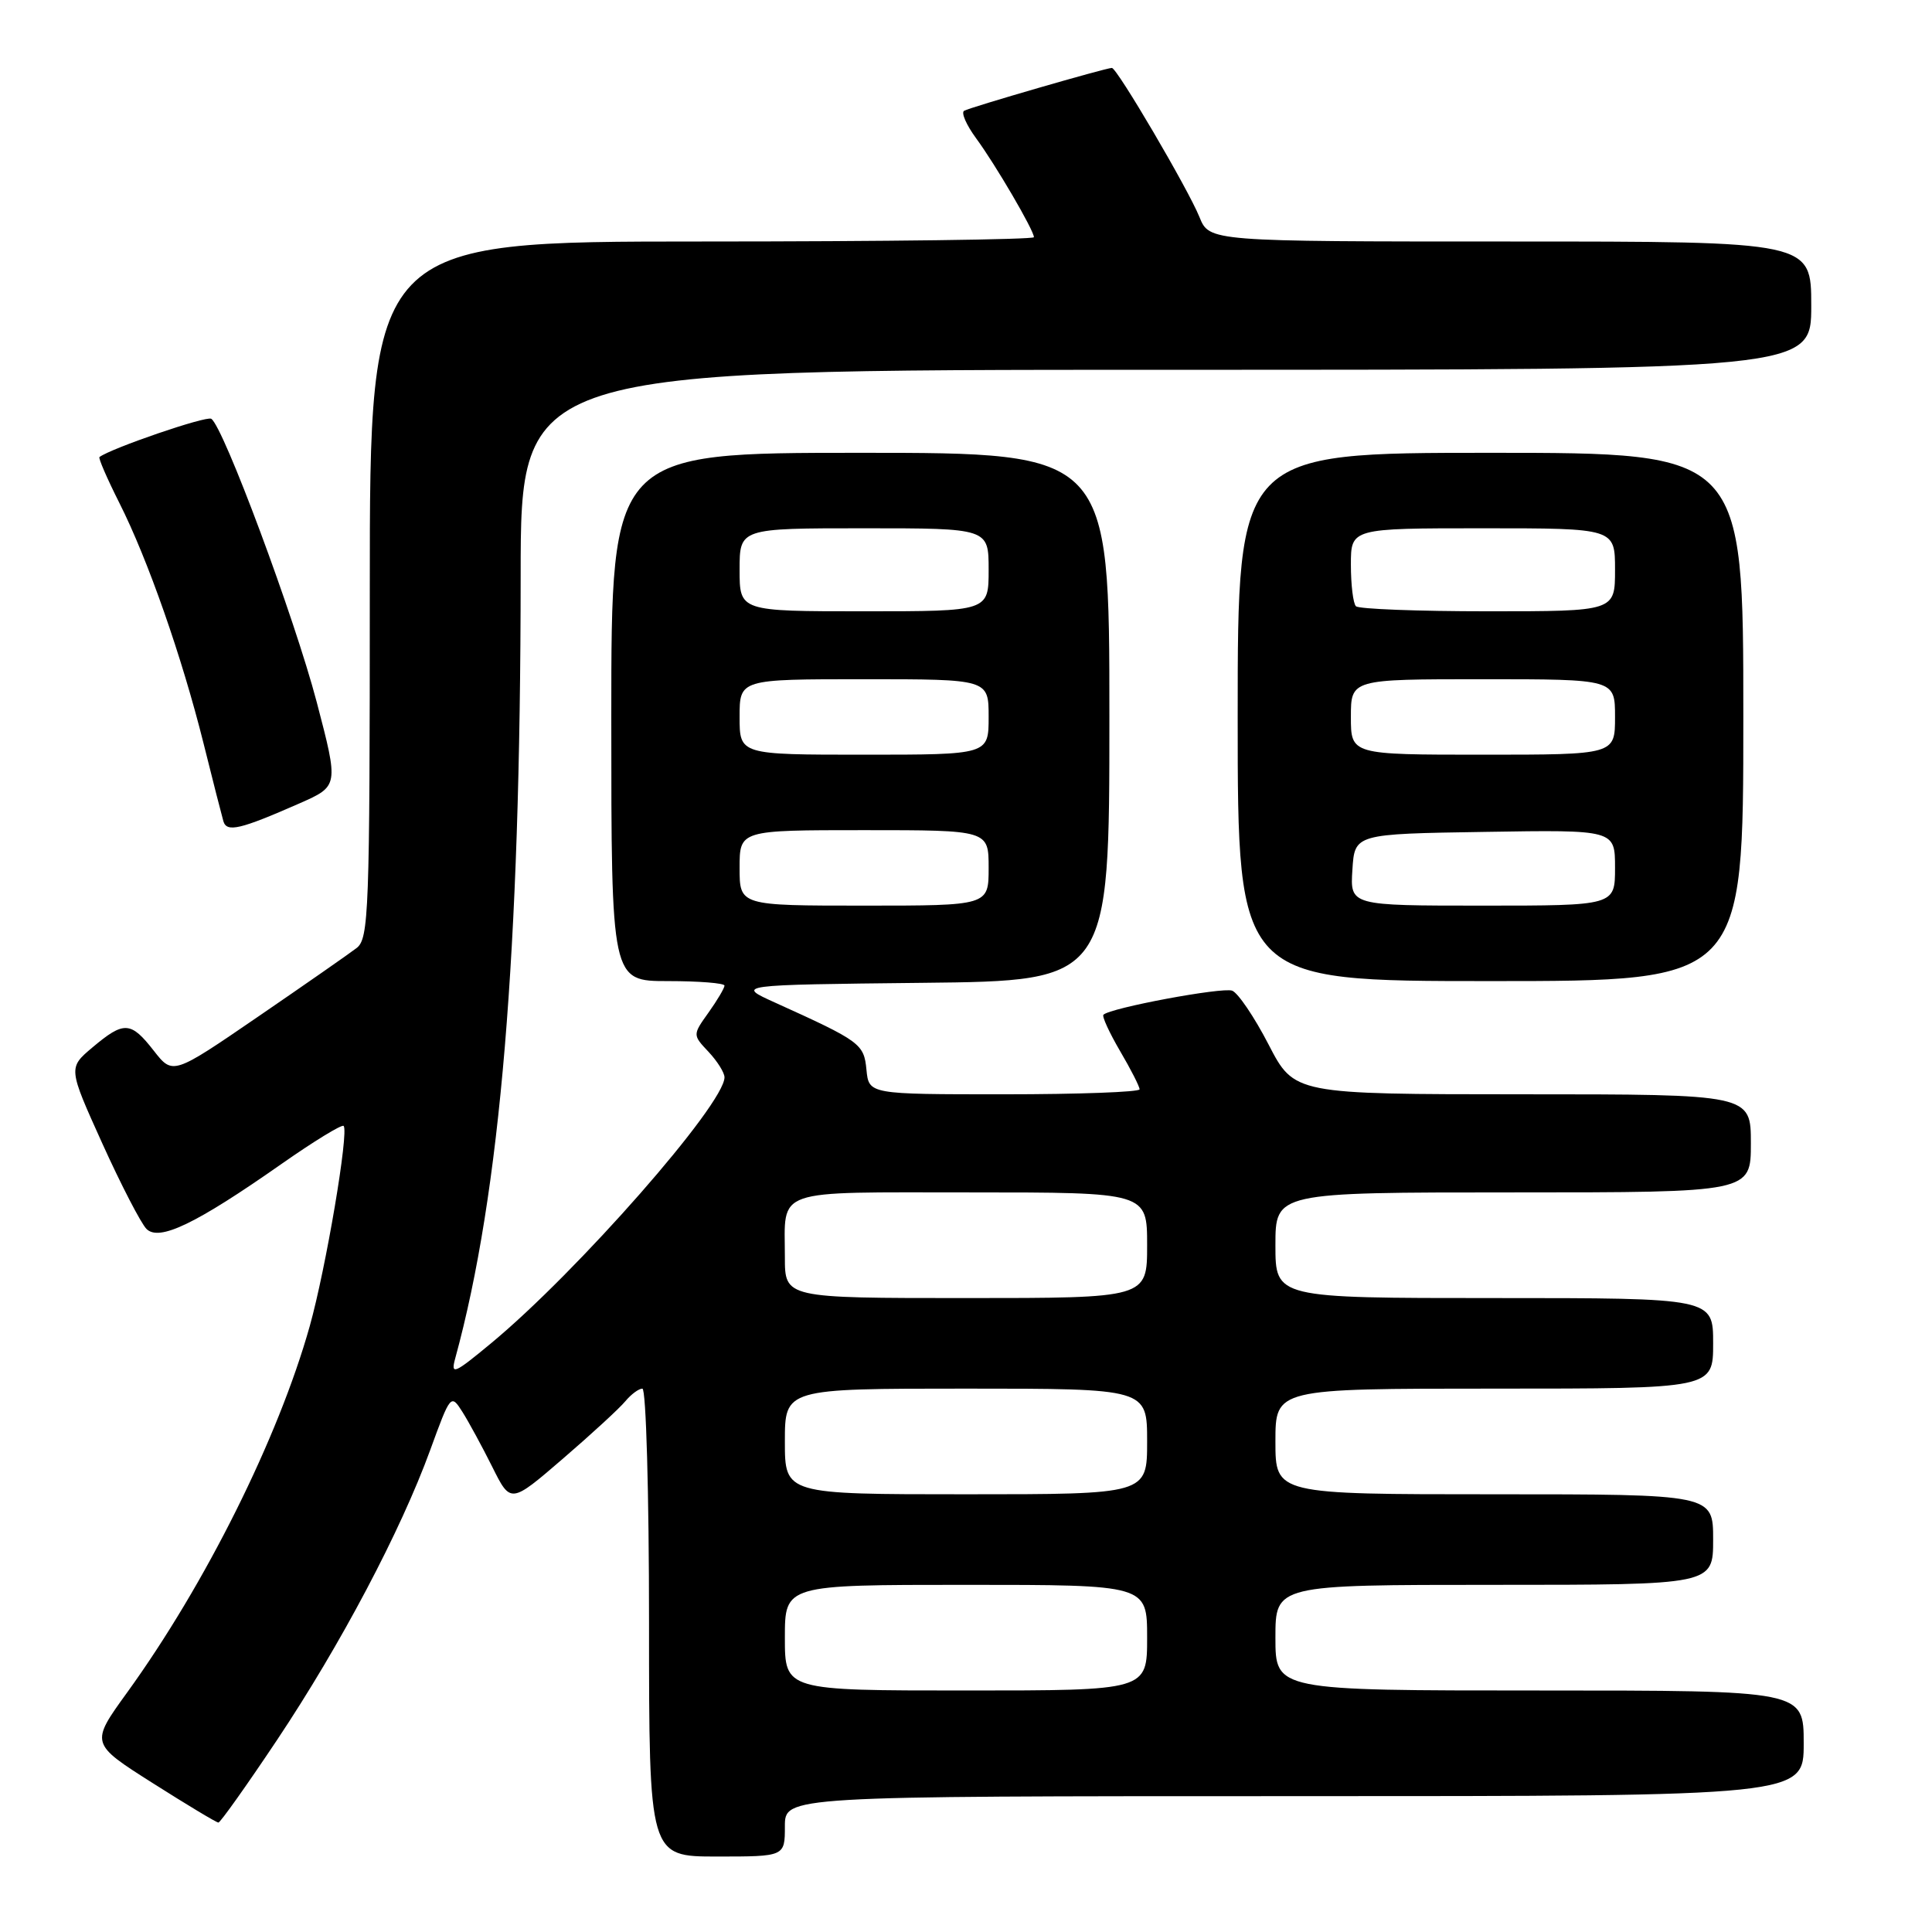 <?xml version="1.0" encoding="UTF-8" standalone="no"?>
<!DOCTYPE svg PUBLIC "-//W3C//DTD SVG 1.1//EN" "http://www.w3.org/Graphics/SVG/1.1/DTD/svg11.dtd" >
<svg xmlns="http://www.w3.org/2000/svg" xmlns:xlink="http://www.w3.org/1999/xlink" version="1.1" viewBox="0 0 256 256">
 <g >
 <path fill="currentColor"
d=" M 104.00 242.00 C 104.00 238.00 104.00 238.00 171.50 238.00 C 239.00 238.00 239.00 238.00 239.00 231.00 C 239.00 224.00 239.00 224.00 204.00 224.00 C 169.00 224.00 169.00 224.00 169.00 217.00 C 169.00 210.00 169.00 210.00 198.00 210.00 C 227.00 210.00 227.00 210.00 227.00 204.00 C 227.00 198.00 227.00 198.00 198.00 198.00 C 169.00 198.00 169.00 198.00 169.00 191.00 C 169.00 184.00 169.00 184.00 198.00 184.00 C 227.00 184.00 227.00 184.00 227.00 178.00 C 227.00 172.00 227.00 172.00 198.00 172.00 C 169.00 172.00 169.00 172.00 169.00 165.00 C 169.00 158.00 169.00 158.00 200.50 158.00 C 232.00 158.00 232.00 158.00 232.00 151.50 C 232.00 145.00 232.00 145.00 201.75 145.00 C 171.50 144.99 171.50 144.99 168.09 138.40 C 166.22 134.78 164.05 131.57 163.27 131.27 C 161.97 130.78 147.11 133.55 146.21 134.46 C 146.00 134.67 146.99 136.83 148.41 139.26 C 149.84 141.69 151.00 143.97 151.00 144.34 C 151.00 144.70 142.93 145.00 133.06 145.00 C 115.13 145.00 115.13 145.00 114.81 141.75 C 114.48 138.31 114.03 137.98 102.70 132.85 C 97.50 130.50 97.50 130.50 122.25 130.23 C 147.00 129.97 147.00 129.97 147.00 94.98 C 147.00 60.00 147.00 60.00 114.00 60.00 C 81.00 60.00 81.00 60.00 81.00 95.00 C 81.00 130.00 81.00 130.00 88.50 130.00 C 92.62 130.00 96.00 130.27 96.00 130.60 C 96.00 130.92 95.05 132.53 93.89 134.16 C 91.77 137.13 91.77 137.13 93.89 139.38 C 95.05 140.62 96.00 142.13 96.00 142.75 C 96.00 146.31 76.50 168.53 65.07 177.99 C 60.16 182.06 59.70 182.25 60.32 179.99 C 66.31 158.11 68.97 126.25 68.99 76.25 C 69.00 49.00 69.00 49.00 154.50 49.00 C 240.00 49.00 240.00 49.00 240.00 40.50 C 240.00 32.00 240.00 32.00 200.12 32.00 C 160.24 32.00 160.24 32.00 158.93 28.75 C 157.41 25.01 148.01 9.00 147.33 9.00 C 146.54 9.00 128.53 14.22 127.75 14.68 C 127.33 14.93 128.05 16.56 129.33 18.31 C 131.92 21.83 137.00 30.53 137.00 31.43 C 137.00 31.74 117.20 32.00 93.00 32.00 C 49.00 32.00 49.00 32.00 49.00 78.14 C 49.00 120.90 48.87 124.38 47.25 125.62 C 46.29 126.36 40.42 130.45 34.20 134.71 C 22.90 142.45 22.90 142.45 20.38 139.23 C 17.33 135.32 16.43 135.27 12.26 138.78 C 9.03 141.50 9.03 141.50 13.55 151.50 C 16.04 157.00 18.68 162.10 19.41 162.84 C 21.09 164.52 25.95 162.18 37.27 154.25 C 41.58 151.23 45.29 148.96 45.53 149.19 C 46.26 149.92 43.18 168.10 41.04 175.73 C 36.87 190.56 27.23 209.90 16.85 224.26 C 11.96 231.02 11.96 231.02 20.22 236.26 C 24.76 239.14 28.68 241.50 28.94 241.50 C 29.19 241.50 32.69 236.58 36.70 230.57 C 45.13 217.94 53.09 202.88 57.00 192.15 C 59.70 184.74 59.75 184.69 61.27 187.08 C 62.11 188.41 63.89 191.69 65.23 194.37 C 67.66 199.25 67.66 199.25 74.58 193.29 C 78.39 190.01 82.12 186.58 82.87 185.66 C 83.63 184.75 84.64 184.00 85.12 184.00 C 85.61 184.00 86.00 197.88 86.00 215.00 C 86.00 246.00 86.00 246.00 95.00 246.00 C 104.00 246.00 104.00 246.00 104.00 242.00 Z  M 231.00 95.00 C 231.00 60.00 231.00 60.00 197.50 60.00 C 164.00 60.00 164.00 60.00 164.00 95.00 C 164.00 130.00 164.00 130.00 197.50 130.00 C 231.00 130.00 231.00 130.00 231.00 95.00 Z  M 39.69 106.45 C 44.88 104.16 44.88 104.16 41.97 93.04 C 39.02 81.82 29.59 56.48 27.99 55.49 C 27.32 55.08 14.74 59.39 13.18 60.56 C 13.01 60.69 14.20 63.43 15.82 66.65 C 19.59 74.12 24.10 87.02 26.97 98.50 C 28.20 103.45 29.39 108.09 29.60 108.82 C 30.05 110.33 31.82 109.91 39.69 106.45 Z  M 104.00 217.00 C 104.00 210.00 104.00 210.00 128.00 210.00 C 152.00 210.00 152.00 210.00 152.00 217.00 C 152.00 224.00 152.00 224.00 128.00 224.00 C 104.00 224.00 104.00 224.00 104.00 217.00 Z  M 104.00 191.00 C 104.00 184.00 104.00 184.00 128.00 184.00 C 152.00 184.00 152.00 184.00 152.00 191.00 C 152.00 198.00 152.00 198.00 128.00 198.00 C 104.00 198.00 104.00 198.00 104.00 191.00 Z  M 104.00 166.58 C 104.00 157.36 102.15 158.00 128.61 158.00 C 152.00 158.00 152.00 158.00 152.00 165.00 C 152.00 172.00 152.00 172.00 128.00 172.00 C 104.00 172.00 104.00 172.00 104.00 166.58 Z  M 98.00 115.00 C 98.00 110.00 98.00 110.00 114.50 110.00 C 131.00 110.00 131.00 110.00 131.00 115.00 C 131.00 120.00 131.00 120.00 114.50 120.00 C 98.00 120.00 98.00 120.00 98.00 115.00 Z  M 98.00 95.00 C 98.00 90.00 98.00 90.00 114.50 90.00 C 131.00 90.00 131.00 90.00 131.00 95.00 C 131.00 100.00 131.00 100.00 114.50 100.00 C 98.00 100.00 98.00 100.00 98.00 95.00 Z  M 98.00 75.50 C 98.00 70.00 98.00 70.00 114.50 70.00 C 131.00 70.00 131.00 70.00 131.00 75.50 C 131.00 81.00 131.00 81.00 114.50 81.00 C 98.00 81.00 98.00 81.00 98.00 75.50 Z  M 179.20 115.25 C 179.50 110.50 179.50 110.50 196.75 110.23 C 214.00 109.95 214.00 109.95 214.00 114.98 C 214.00 120.00 214.00 120.00 196.45 120.00 C 178.89 120.00 178.89 120.00 179.20 115.25 Z  M 179.00 95.00 C 179.00 90.00 179.00 90.00 196.50 90.00 C 214.00 90.00 214.00 90.00 214.00 95.00 C 214.00 100.00 214.00 100.00 196.50 100.00 C 179.00 100.00 179.00 100.00 179.00 95.00 Z  M 179.67 80.33 C 179.30 79.97 179.00 77.49 179.00 74.83 C 179.00 70.00 179.00 70.00 196.50 70.00 C 214.00 70.00 214.00 70.00 214.00 75.50 C 214.00 81.00 214.00 81.00 197.17 81.00 C 187.91 81.00 180.03 80.70 179.67 80.33 Z "/>
</g>
</svg>